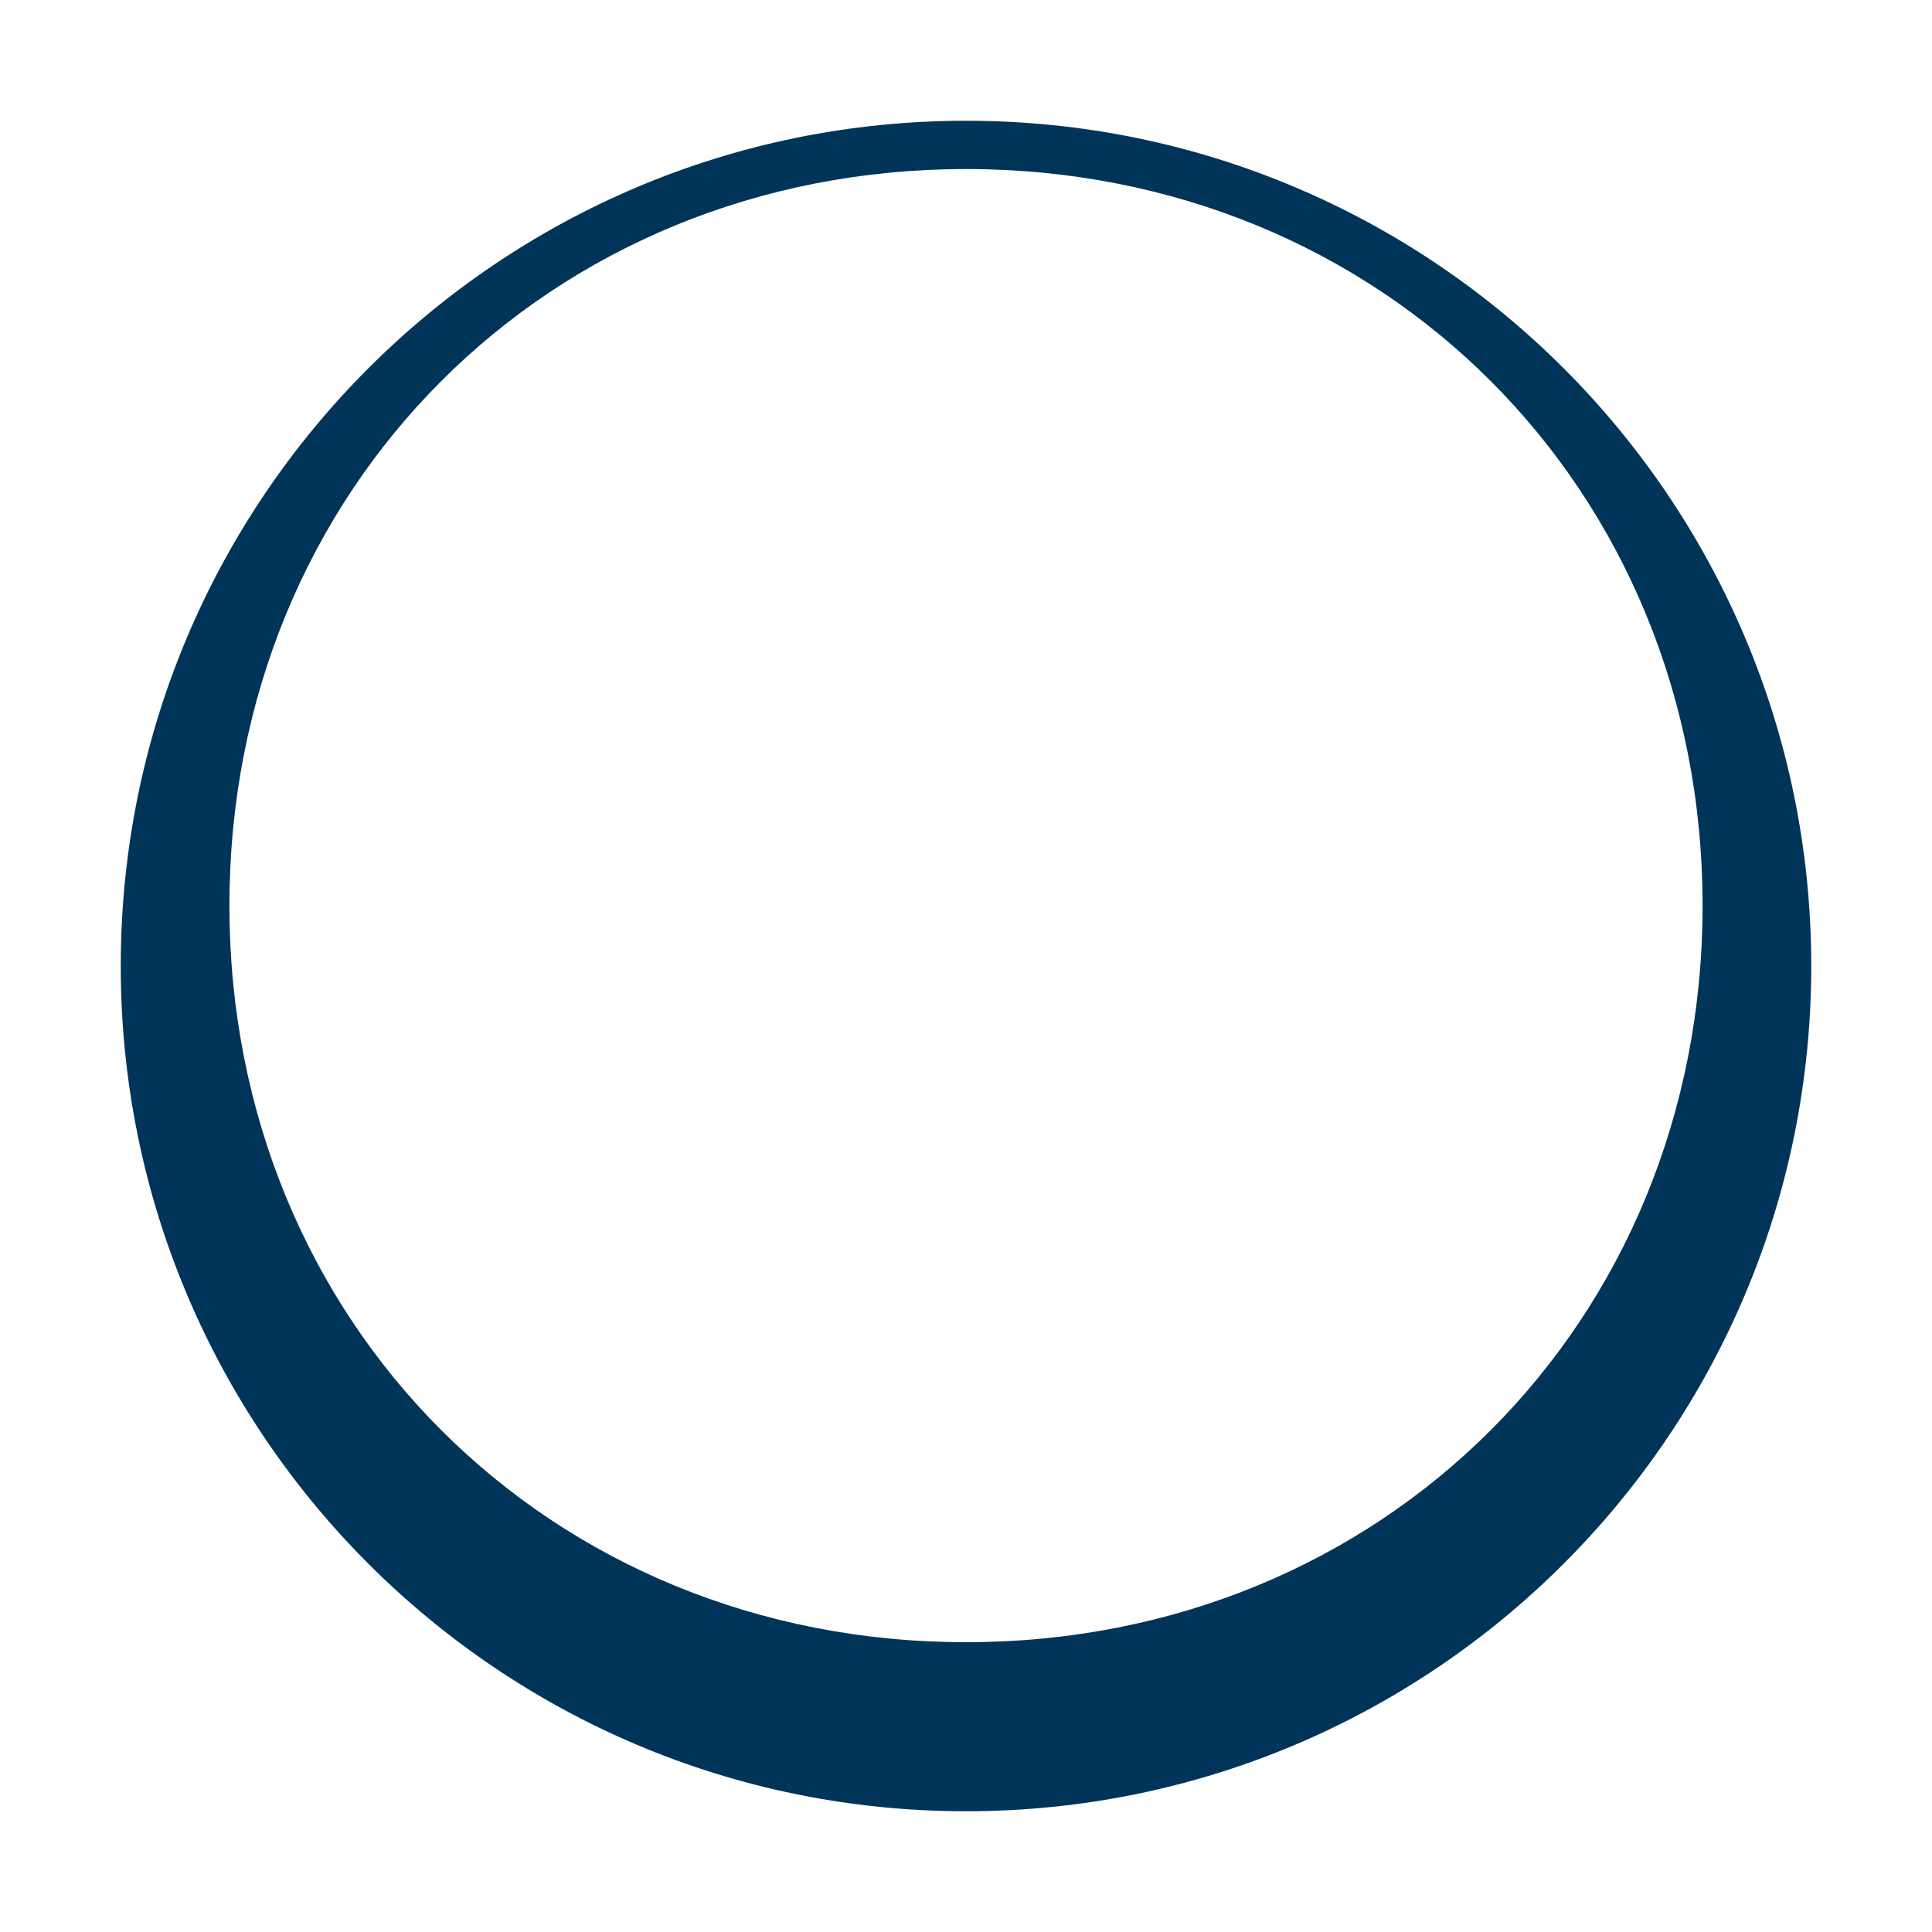 <svg xmlns="http://www.w3.org/2000/svg" width="32" height="32" viewBox="0 0 32 32">
  <path fill="#003459" d="M16 2C8.268 2 2 8.268 2 16s6.268 14 14 14 14-6.268 14-14S23.732 2 16 2zm0 25.2C9.094 27.2 3.8 21.906 3.8 15S9.094 2.8 16 2.8 28.2 8.094 28.2 15 22.906 27.2 16 27.2z"/>
</svg>